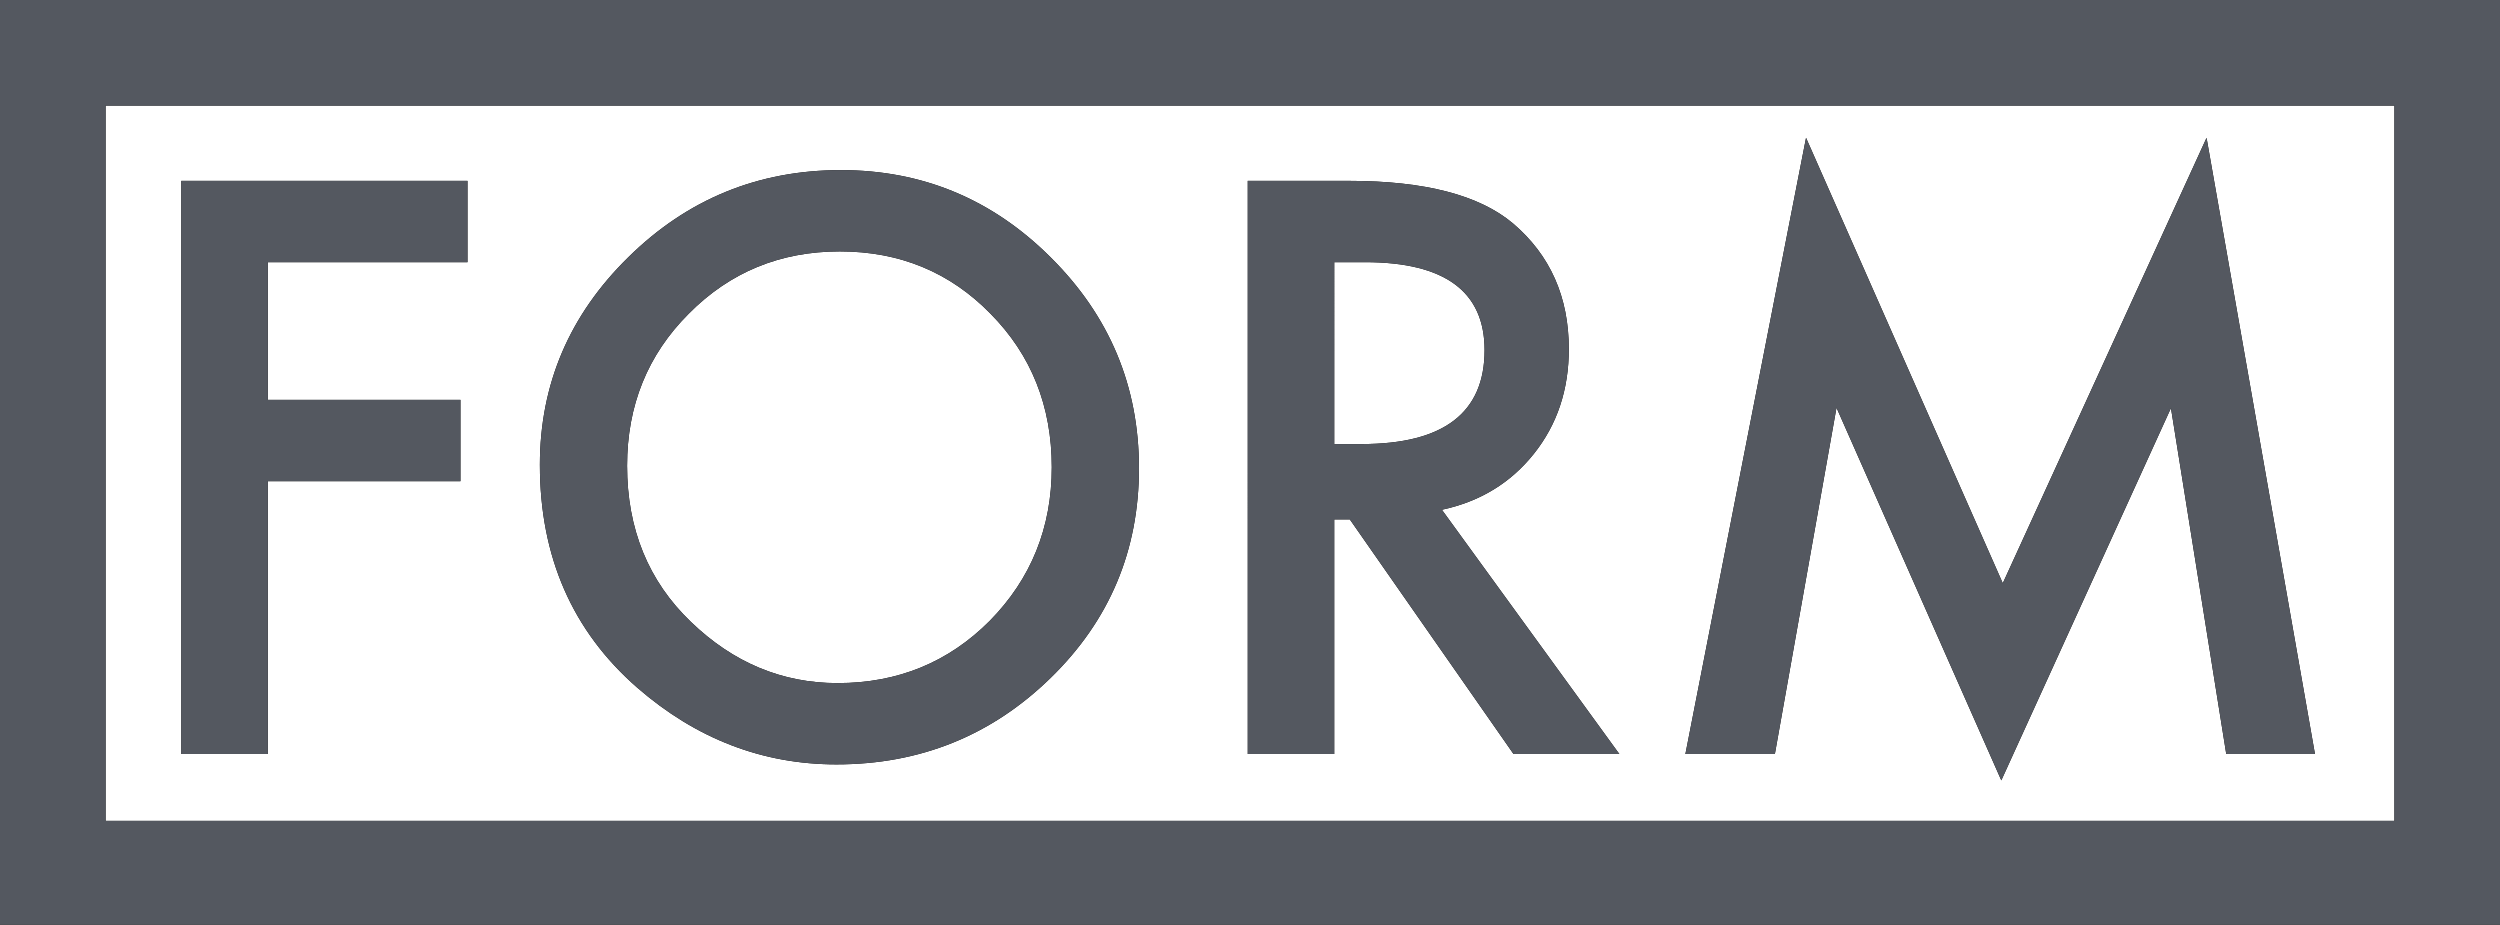 <?xml version="1.0" encoding="utf-8"?>
<!-- Generator: Adobe Illustrator 16.0.3, SVG Export Plug-In . SVG Version: 6.00 Build 0)  -->
<!DOCTYPE svg PUBLIC "-//W3C//DTD SVG 1.1//EN" "http://www.w3.org/Graphics/SVG/1.1/DTD/svg11.dtd">
<svg version="1.1" xmlns="http://www.w3.org/2000/svg" xmlns:xlink="http://www.w3.org/1999/xlink" x="0px" y="0px"
	 width="236.774px" height="87.581px" viewBox="0 0 236.774 87.581" enable-background="new 0 0 236.774 87.581"
	 xml:space="preserve">
<g id="Layer_1">
	<g>
		<path d="M44.275,24.831H25.361v13.042h18.246v7.699H25.361v25.84H17.17V17.131h27.105V24.831z"/>
		<path d="M51.131,44.025c0-7.641,2.8-14.203,8.402-19.687c5.578-5.484,12.281-8.227,20.109-8.227
			c7.734,0,14.367,2.766,19.898,8.297c5.555,5.532,8.332,12.176,8.332,19.933c0,7.805-2.79,14.427-8.367,19.863
			c-5.602,5.462-12.363,8.191-20.285,8.191c-7.008,0-13.301-2.426-18.879-7.277C54.201,59.753,51.131,52.722,51.131,44.025z
			 M59.393,44.113c0,5.996,2.016,10.925,6.047,14.789c4.008,3.863,8.636,5.795,13.887,5.795c5.695,0,10.5-1.967,14.414-5.9
			c3.914-3.98,5.871-8.828,5.871-14.543c0-5.783-1.934-10.631-5.801-14.542c-3.844-3.934-8.602-5.901-14.273-5.901
			c-5.648,0-10.418,1.967-14.309,5.901C61.338,33.6,59.393,38.4,59.393,44.113z"/>
		<path d="M136.56,48.279l16.805,23.133h-10.02l-15.504-22.219h-1.476v22.219h-8.191V17.131h9.597
			c7.172,0,12.352,1.348,15.539,4.043c3.516,3,5.273,6.961,5.273,11.882c0,3.845-1.102,7.149-3.305,9.914
			C143.076,45.736,140.169,47.506,136.56,48.279z M126.365,42.057h2.601c7.758,0,11.637-2.965,11.637-8.895
			c0-5.554-3.773-8.332-11.32-8.332h-2.917V42.057z"/>
		<path d="M159.623,71.412l11.426-58.359l18.633,42.187l19.301-42.187l10.266,58.359h-8.402l-5.238-32.766l-16.066,35.262
			l-15.609-35.297l-5.836,32.801H159.623z"/>
	</g>
	<g>
		<rect x="199.194" y="90.807" fill="none" width="2.258" height="0"/>
	</g>
	<g>
	</g>
	<rect x="5" y="5" fill="none" stroke="#000000" stroke-width="10" stroke-miterlimit="10" width="226.774" height="77.742"/>
</g>
<g id="Layer_1_copy_2">
	<g>
		<path fill="#545860" d="M44.275,24.831H25.361v13.042h18.246v7.699H25.361v25.84H17.17V17.131h27.105V24.831z"/>
		<path fill="#545860" d="M51.131,44.025c0-7.641,2.8-14.203,8.402-19.687c5.578-5.484,12.281-8.227,20.109-8.227
			c7.734,0,14.367,2.766,19.898,8.297c5.555,5.532,8.332,12.176,8.332,19.933c0,7.805-2.79,14.427-8.367,19.863
			c-5.602,5.462-12.363,8.191-20.285,8.191c-7.008,0-13.301-2.426-18.879-7.277C54.201,59.753,51.131,52.722,51.131,44.025z
			 M59.393,44.113c0,5.996,2.016,10.925,6.047,14.789c4.008,3.863,8.636,5.795,13.887,5.795c5.695,0,10.5-1.967,14.414-5.9
			c3.914-3.98,5.871-8.828,5.871-14.543c0-5.783-1.934-10.631-5.801-14.542c-3.844-3.934-8.602-5.901-14.273-5.901
			c-5.648,0-10.418,1.967-14.309,5.901C61.338,33.6,59.393,38.4,59.393,44.113z"/>
		<path fill="#545860" d="M136.56,48.279l16.805,23.133h-10.02l-15.504-22.219h-1.476v22.219h-8.191V17.131h9.597
			c7.172,0,12.352,1.348,15.539,4.043c3.516,3,5.273,6.961,5.273,11.882c0,3.845-1.102,7.149-3.305,9.914
			C143.076,45.736,140.169,47.506,136.56,48.279z M126.365,42.057h2.601c7.758,0,11.637-2.965,11.637-8.895
			c0-5.554-3.773-8.332-11.32-8.332h-2.917V42.057z"/>
		<path fill="#545860" d="M159.623,71.412l11.426-58.359l18.633,42.187l19.301-42.187l10.266,58.359h-8.402l-5.238-32.766
			l-16.066,35.262l-15.609-35.297l-5.836,32.801H159.623z"/>
	</g>
	<g>
		<rect x="199.194" y="90.807" fill="none" width="2.258" height="0"/>
	</g>
	<g>
	</g>
	<rect x="5" y="5" fill="none" stroke="#545860" stroke-width="10" stroke-miterlimit="10" width="226.774" height="77.742"/>
</g>
<g id="Layer_1_copy" display="none">
	<g display="inline">
		<path fill="#FFFFFF" d="M44.275,24.831H25.361v13.042h18.246v7.699H25.361v25.84H17.17V17.131h27.105V24.831z"/>
		<path fill="#FFFFFF" d="M51.131,44.025c0-7.641,2.8-14.203,8.402-19.687c5.578-5.484,12.281-8.227,20.109-8.227
			c7.734,0,14.367,2.766,19.898,8.297c5.555,5.532,8.332,12.176,8.332,19.933c0,7.805-2.79,14.427-8.367,19.863
			c-5.602,5.462-12.363,8.191-20.285,8.191c-7.008,0-13.301-2.426-18.879-7.277C54.201,59.753,51.131,52.722,51.131,44.025z
			 M59.393,44.113c0,5.996,2.016,10.925,6.047,14.789c4.008,3.863,8.636,5.795,13.887,5.795c5.695,0,10.5-1.967,14.414-5.9
			c3.914-3.98,5.871-8.828,5.871-14.543c0-5.783-1.934-10.631-5.801-14.542c-3.844-3.934-8.602-5.901-14.273-5.901
			c-5.648,0-10.418,1.967-14.309,5.901C61.338,33.6,59.393,38.4,59.393,44.113z"/>
		<path fill="#FFFFFF" d="M136.56,48.279l16.805,23.133h-10.02l-15.504-22.219h-1.476v22.219h-8.191V17.131h9.597
			c7.172,0,12.352,1.348,15.539,4.043c3.516,3,5.273,6.961,5.273,11.882c0,3.845-1.102,7.149-3.305,9.914
			C143.076,45.736,140.169,47.506,136.56,48.279z M126.365,42.057h2.601c7.758,0,11.637-2.965,11.637-8.895
			c0-5.554-3.773-8.332-11.32-8.332h-2.917V42.057z"/>
		<path fill="#FFFFFF" d="M159.623,71.412l11.426-58.359l18.633,42.187l19.301-42.187l10.266,58.359h-8.402l-5.238-32.766
			l-16.066,35.262l-15.609-35.297l-5.836,32.801H159.623z"/>
	</g>
	<g display="inline">
		<rect x="199.194" y="90.807" fill="none" width="2.258" height="0"/>
	</g>
	<g display="inline">
	</g>
	
		<rect x="5" y="5" display="inline" fill="none" stroke="#FFFFFF" stroke-width="10" stroke-miterlimit="10" width="226.774" height="77.742"/>
</g>
</svg>

